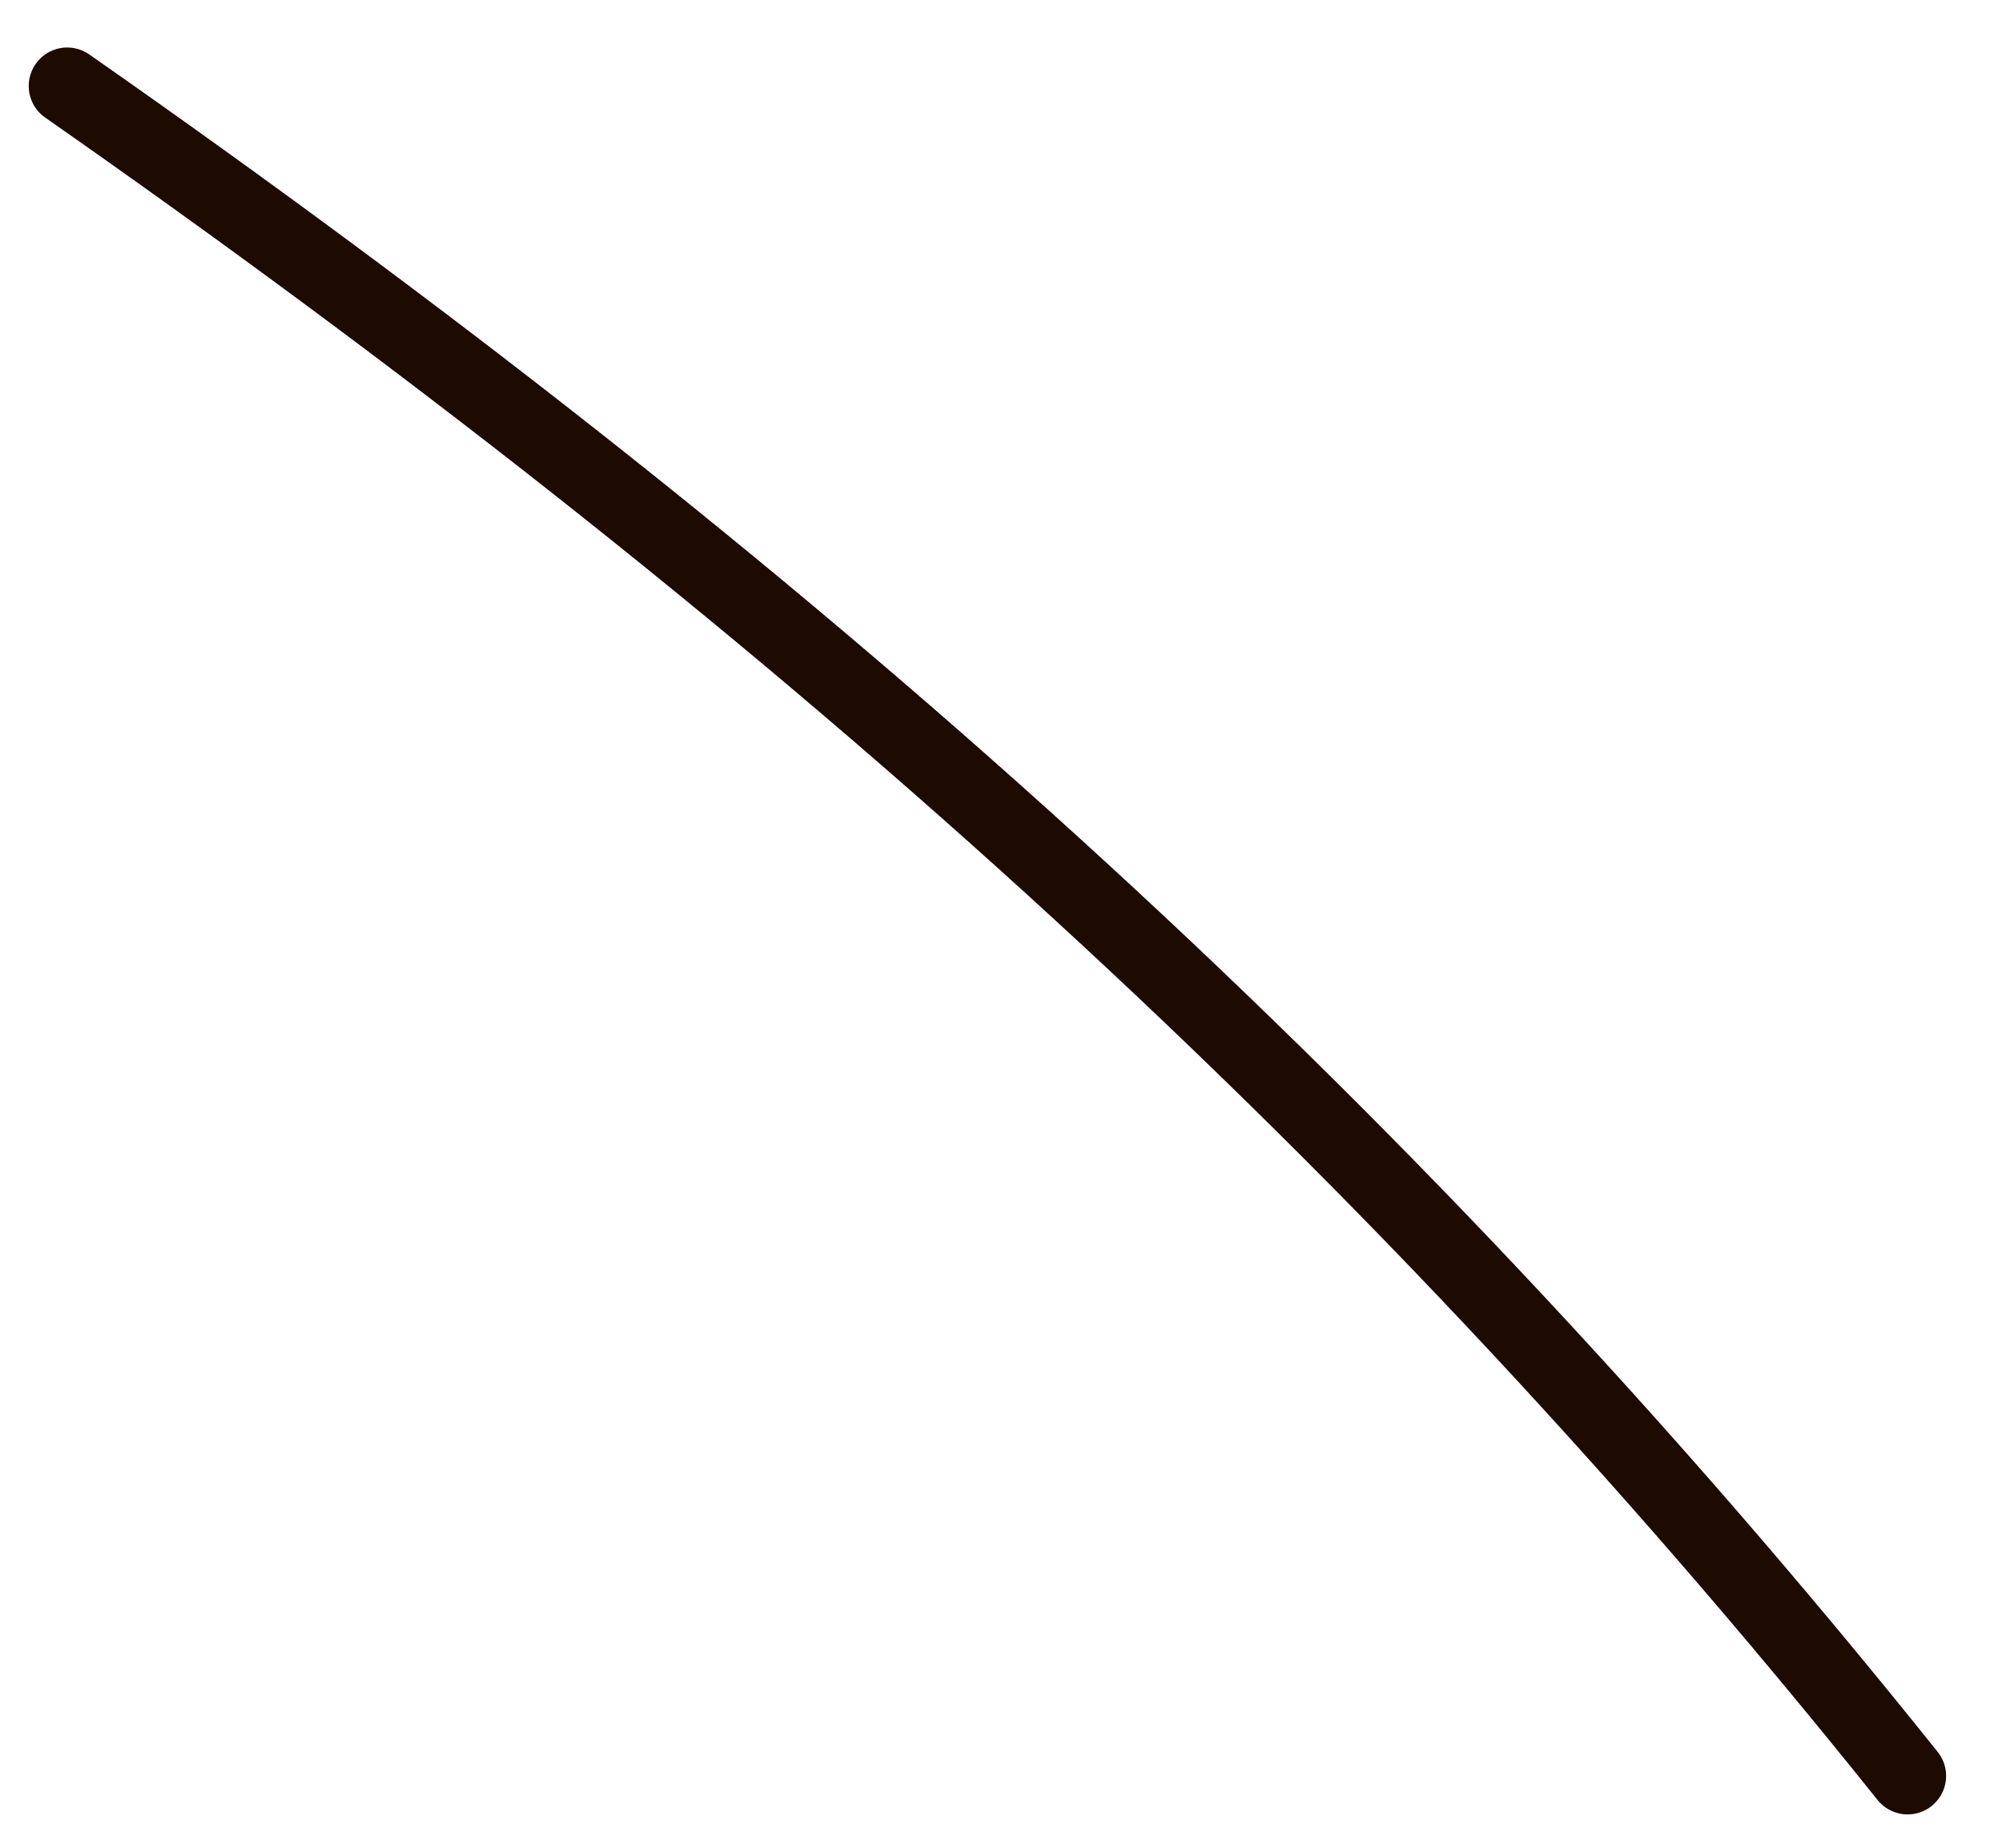 <svg width="26" height="24" viewBox="0 0 26 24" fill="none" xmlns="http://www.w3.org/2000/svg">
<path d="M0.873 1.117C10.078 7.55 17.801 14.35 24.774 23.067" stroke="#1D0A01" stroke-linecap="round"/>
</svg>
